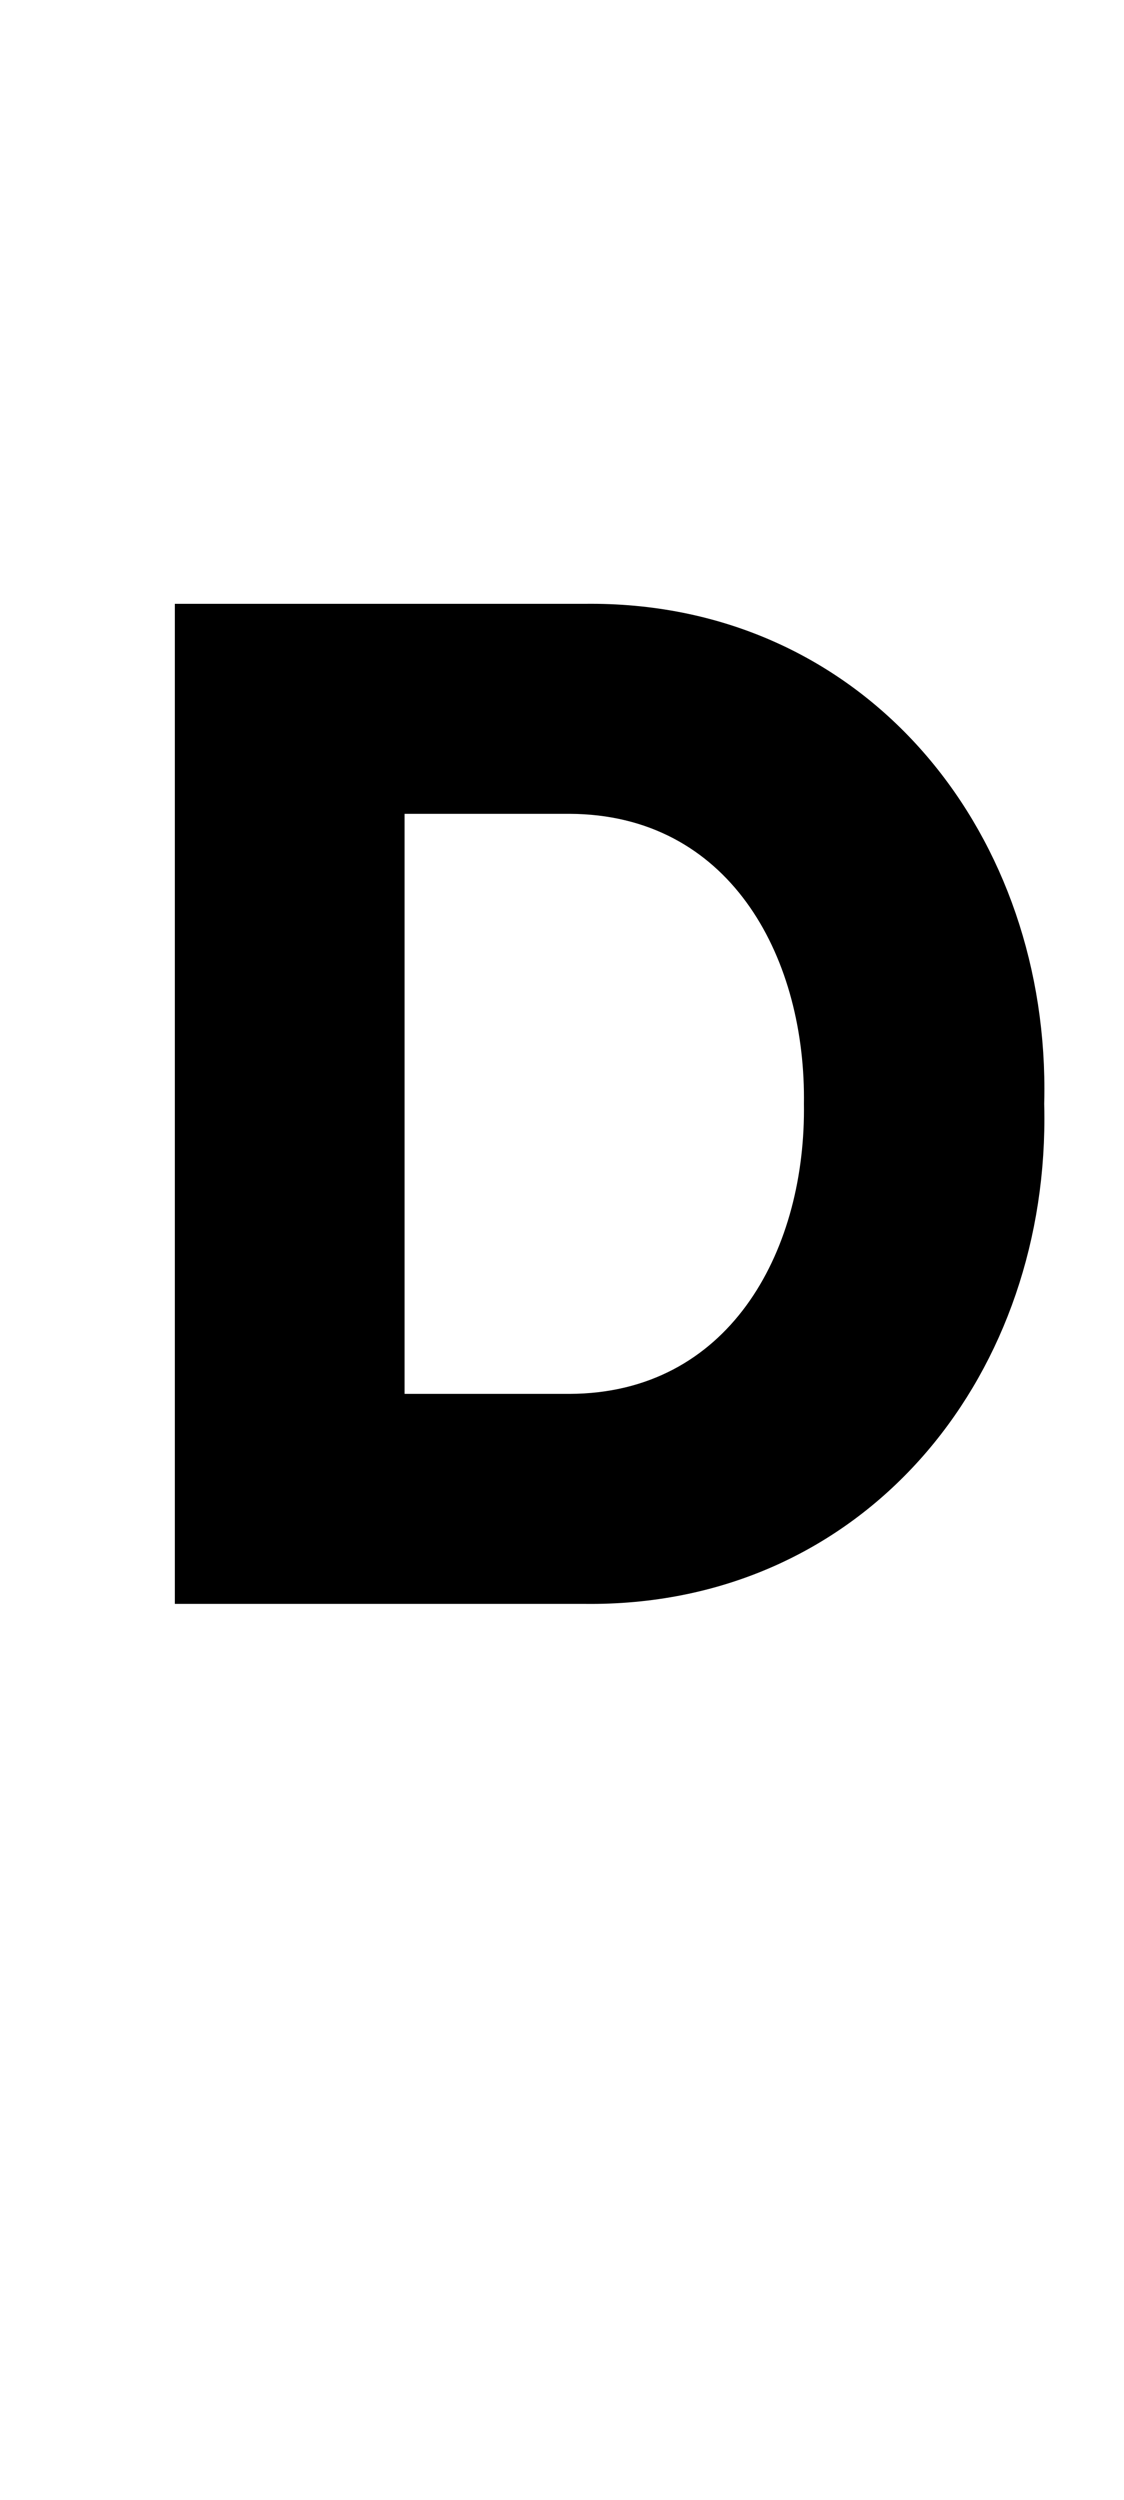 <?xml version="1.0" standalone="no"?>
<!DOCTYPE svg PUBLIC "-//W3C//DTD SVG 1.1//EN" "http://www.w3.org/Graphics/SVG/1.1/DTD/svg11.dtd" >
<svg xmlns="http://www.w3.org/2000/svg" xmlns:xlink="http://www.w3.org/1999/xlink" version="1.1" viewBox="-10 0 450 1000">
   <path fill="currentColor"
d="M223.949 241.551c0.852 -0.011 1.7 -0.017 2.547 -0.017c108.958 0 181.636 89.067 181.636 194.093c0 1.978 -0.025 3.962 -0.077 5.951c0.051 1.976 0.076 3.946 0.076 5.911
c0 105.134 -72.569 194.132 -181.704 194.132c-0.824 0 -1.649 -0.006 -2.478 -0.016h-163.949v-400.055h163.949zM218.023 557.598c63.624 -0.208 93.849 -56.21 93.849 -113.676c0 -0.781 -0.006 -1.562 -0.017 -2.344
c0.011 -0.769 0.017 -1.537 0.017 -2.306c0 -57.505 -30.172 -113.475 -93.849 -113.714h-66.055v232.039h66.055z" />
</svg>
